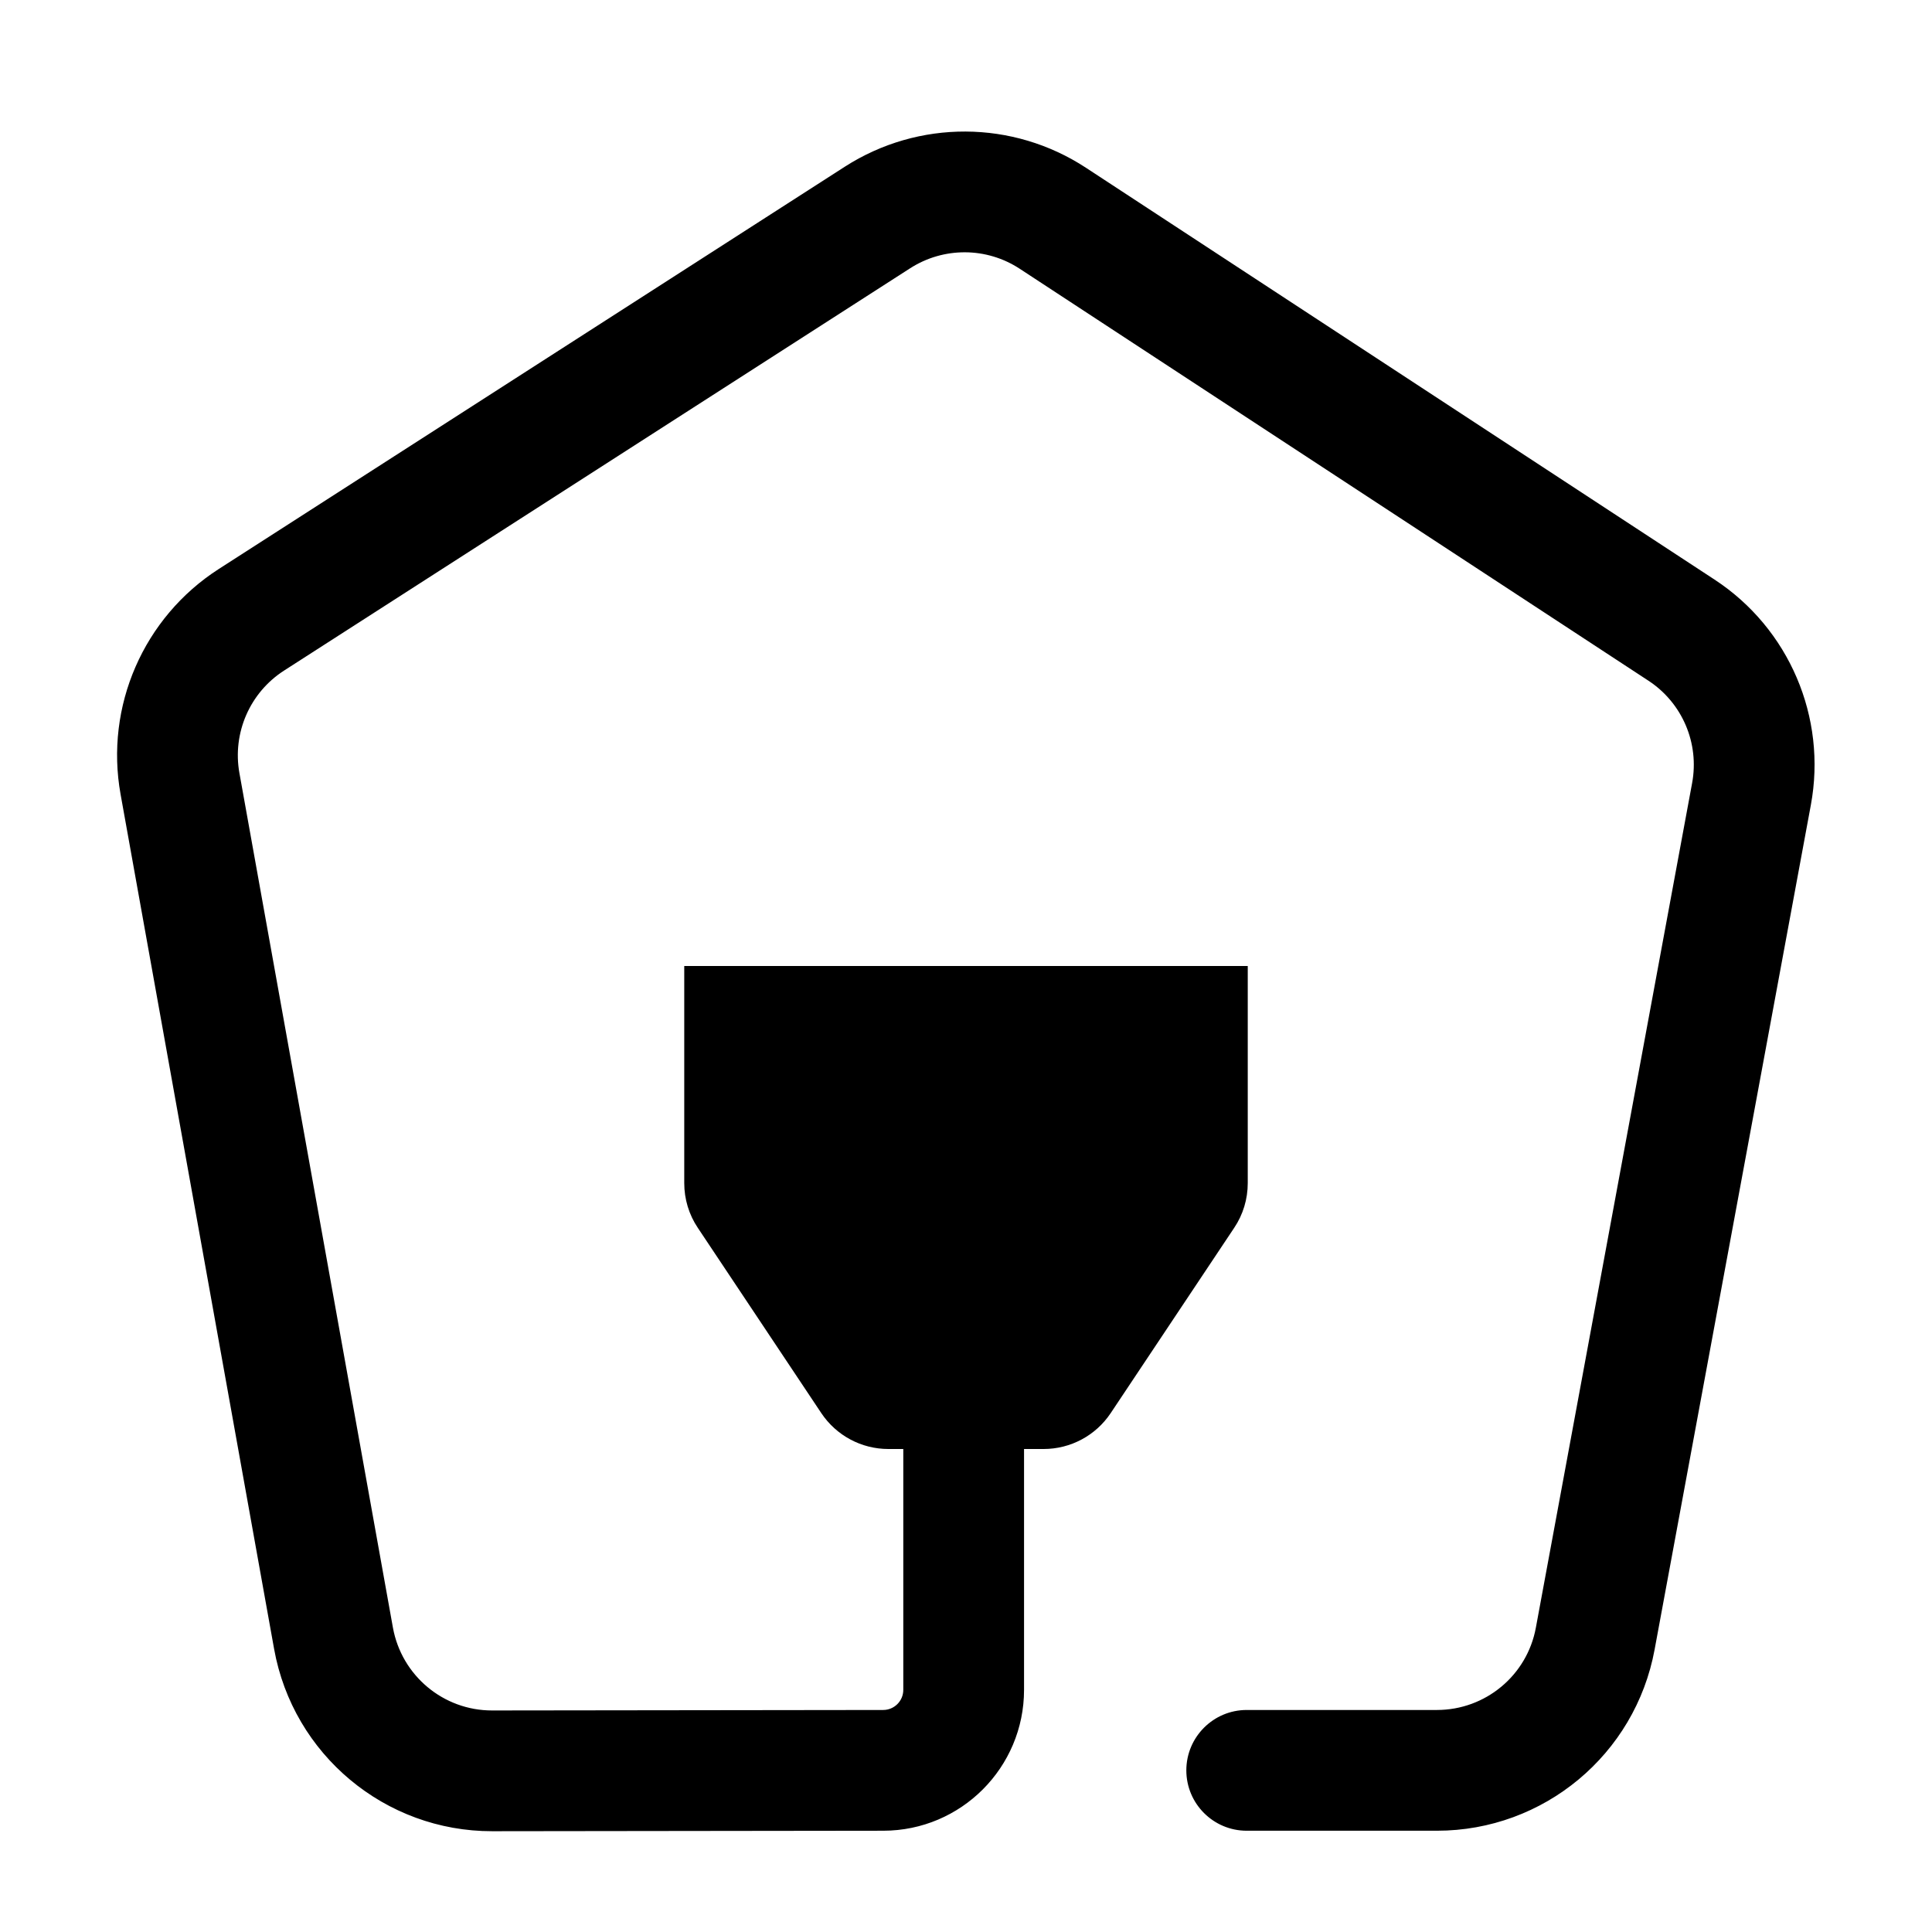 <svg viewBox="0 0 24 24" xmlns="http://www.w3.org/2000/svg"><path d="M15.487 21.242C15.073 21.242 14.737 21.578 14.737 21.992C14.737 22.406 15.073 22.742 15.487 22.742V21.242ZM19.817 20.356L19.079 20.22L19.817 20.356ZM20.887 7.827L21.299 7.2L20.887 7.827ZM10.902 2.701L10.496 2.07L10.902 2.701ZM3.123 7.699L2.718 7.068L3.123 7.699ZM4.143 20.352L3.405 20.484L4.143 20.352ZM10.972 21.992L10.971 21.242L10.972 21.992ZM11.221 18V20.992H12.721V18H11.221ZM10.971 21.242L6.113 21.248L6.115 22.748L10.973 22.742L10.971 21.242ZM3.529 8.33L11.307 3.332L10.496 2.07L2.718 7.068L3.529 8.33ZM21.02 9.728L19.079 20.22L20.554 20.492L22.495 10L21.02 9.728ZM12.668 3.339L20.476 8.455L21.299 7.2L13.49 2.084L12.668 3.339ZM4.881 20.219L2.974 9.603L1.498 9.868L3.405 20.484L4.881 20.219ZM17.85 21.242H15.487V22.742H17.85V21.242ZM19.079 20.22C18.97 20.812 18.453 21.242 17.85 21.242V22.742C19.176 22.742 20.313 21.796 20.554 20.492L19.079 20.22ZM22.495 10C22.697 8.911 22.225 7.807 21.299 7.2L20.476 8.455C20.898 8.731 21.112 9.232 21.02 9.728L22.495 10ZM11.307 3.332C11.722 3.066 12.255 3.068 12.668 3.339L13.49 2.084C12.582 1.489 11.41 1.484 10.496 2.07L11.307 3.332ZM2.718 7.068C1.783 7.669 1.301 8.774 1.498 9.868L2.974 9.603C2.885 9.105 3.104 8.603 3.529 8.33L2.718 7.068ZM6.113 21.248C5.508 21.249 4.989 20.815 4.881 20.219L3.405 20.484C3.641 21.796 4.783 22.75 6.115 22.748L6.113 21.248ZM11.221 20.992C11.221 21.13 11.109 21.242 10.971 21.242L10.973 22.742C11.939 22.741 12.721 21.957 12.721 20.992H11.221Z"/><path d="M10 12H8.5V14.697C8.5 14.895 8.558 15.088 8.668 15.252L10.203 17.555C10.389 17.833 10.701 18 11.035 18H12.965C13.299 18 13.611 17.833 13.797 17.555L15.332 15.252C15.442 15.088 15.5 14.895 15.5 14.697V12H14M10 12V10M10 12H14M14 12V10"/></svg>